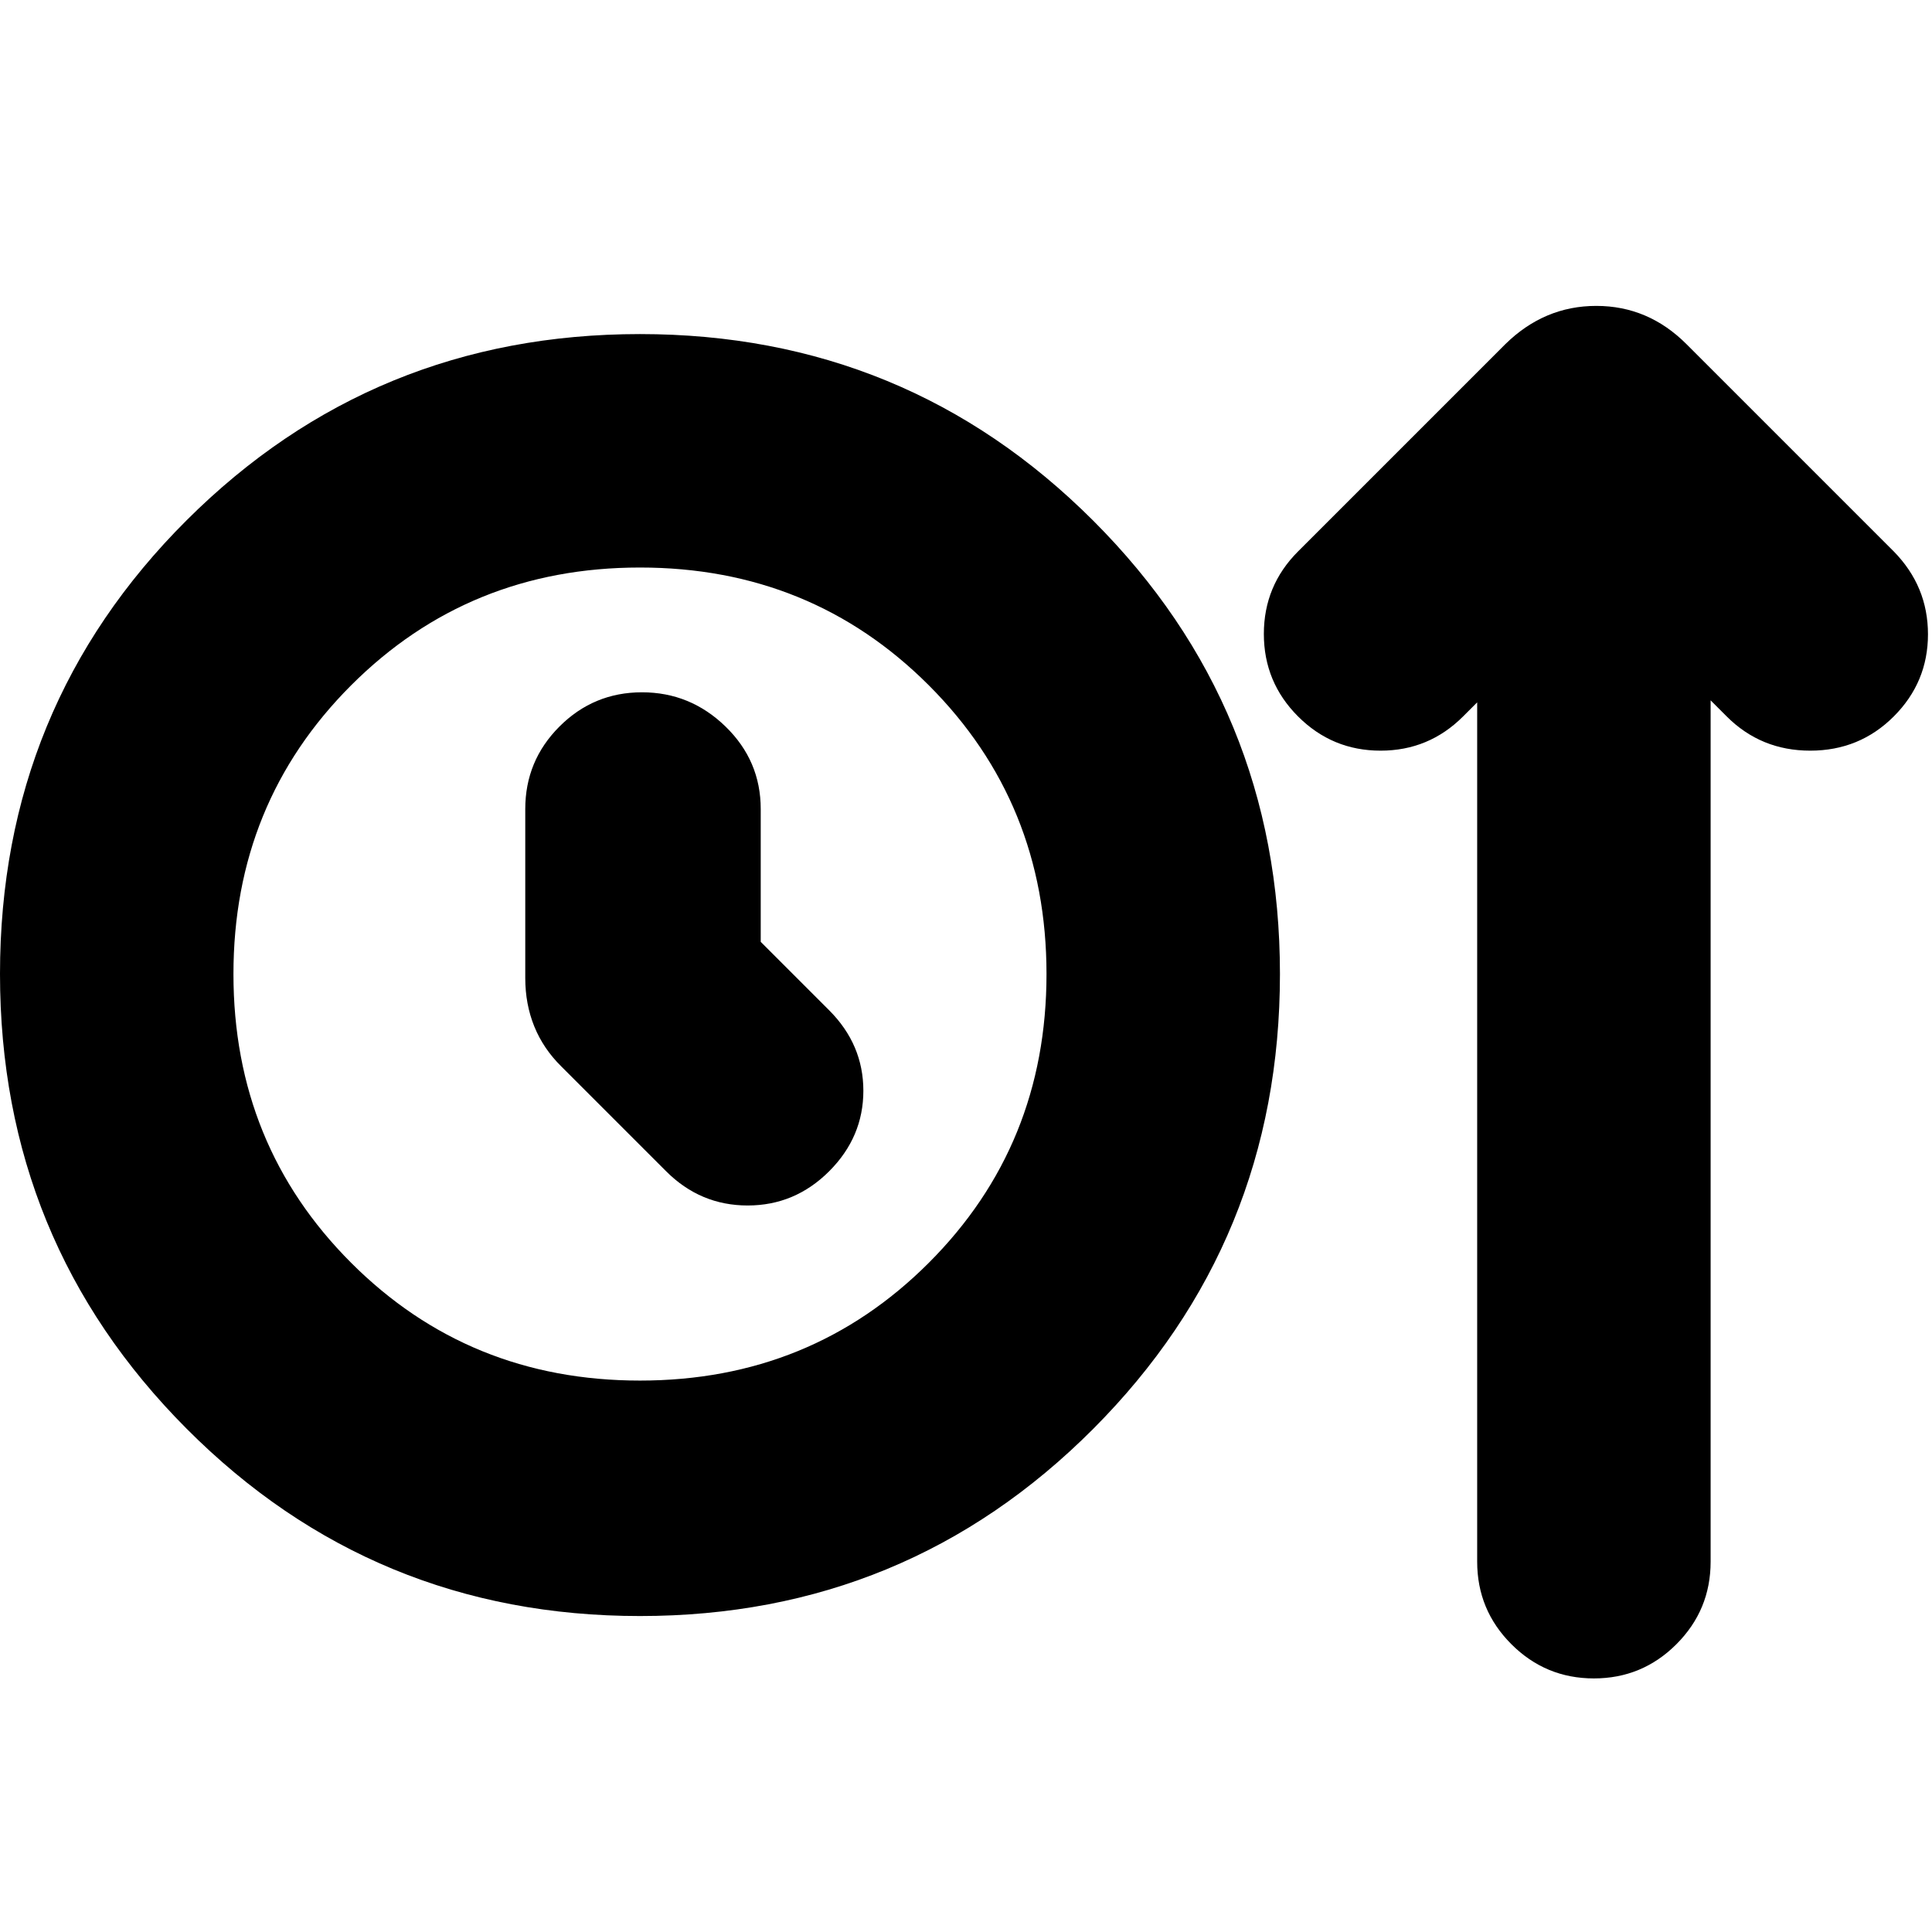 <svg xmlns="http://www.w3.org/2000/svg" height="24" viewBox="0 -960 960 960" width="24"><path d="M318-157q-132.5 0-225.25-93.06T0-476.06Q0-609 92.75-701.5T318-794q132.5 0 225.25 92.75T636-476q0 132.92-92.75 225.96Q450.5-157 318-157Zm0-117q85 0 143.5-58.5T520-476q0-85-58.5-143.5T318-678q-85 0-143.5 58.5T116-476q0 85 58.5 143.5T318-274Zm60-218v-66q0-24-17.5-41T319-616q-24 0-41 17t-17 41v84q0 13 4.5 24.07T279-430l52 52q17 17 40.5 17t40.5-17q17-17 17-40t-17-40l-34-34Zm-60 16Zm416-135-7 7q-17 17-41 17t-41-17q-17-17-17-41t17-41l103-103q19.36-19 45.18-19T838-789l103 103q17 17.33 17 41.17Q958-621 941-604t-41.5 17q-24.5 0-41.5-17l-8-8v428q0 24-17 41t-41 17q-24 0-41-17t-17-41v-427Z"/></svg>